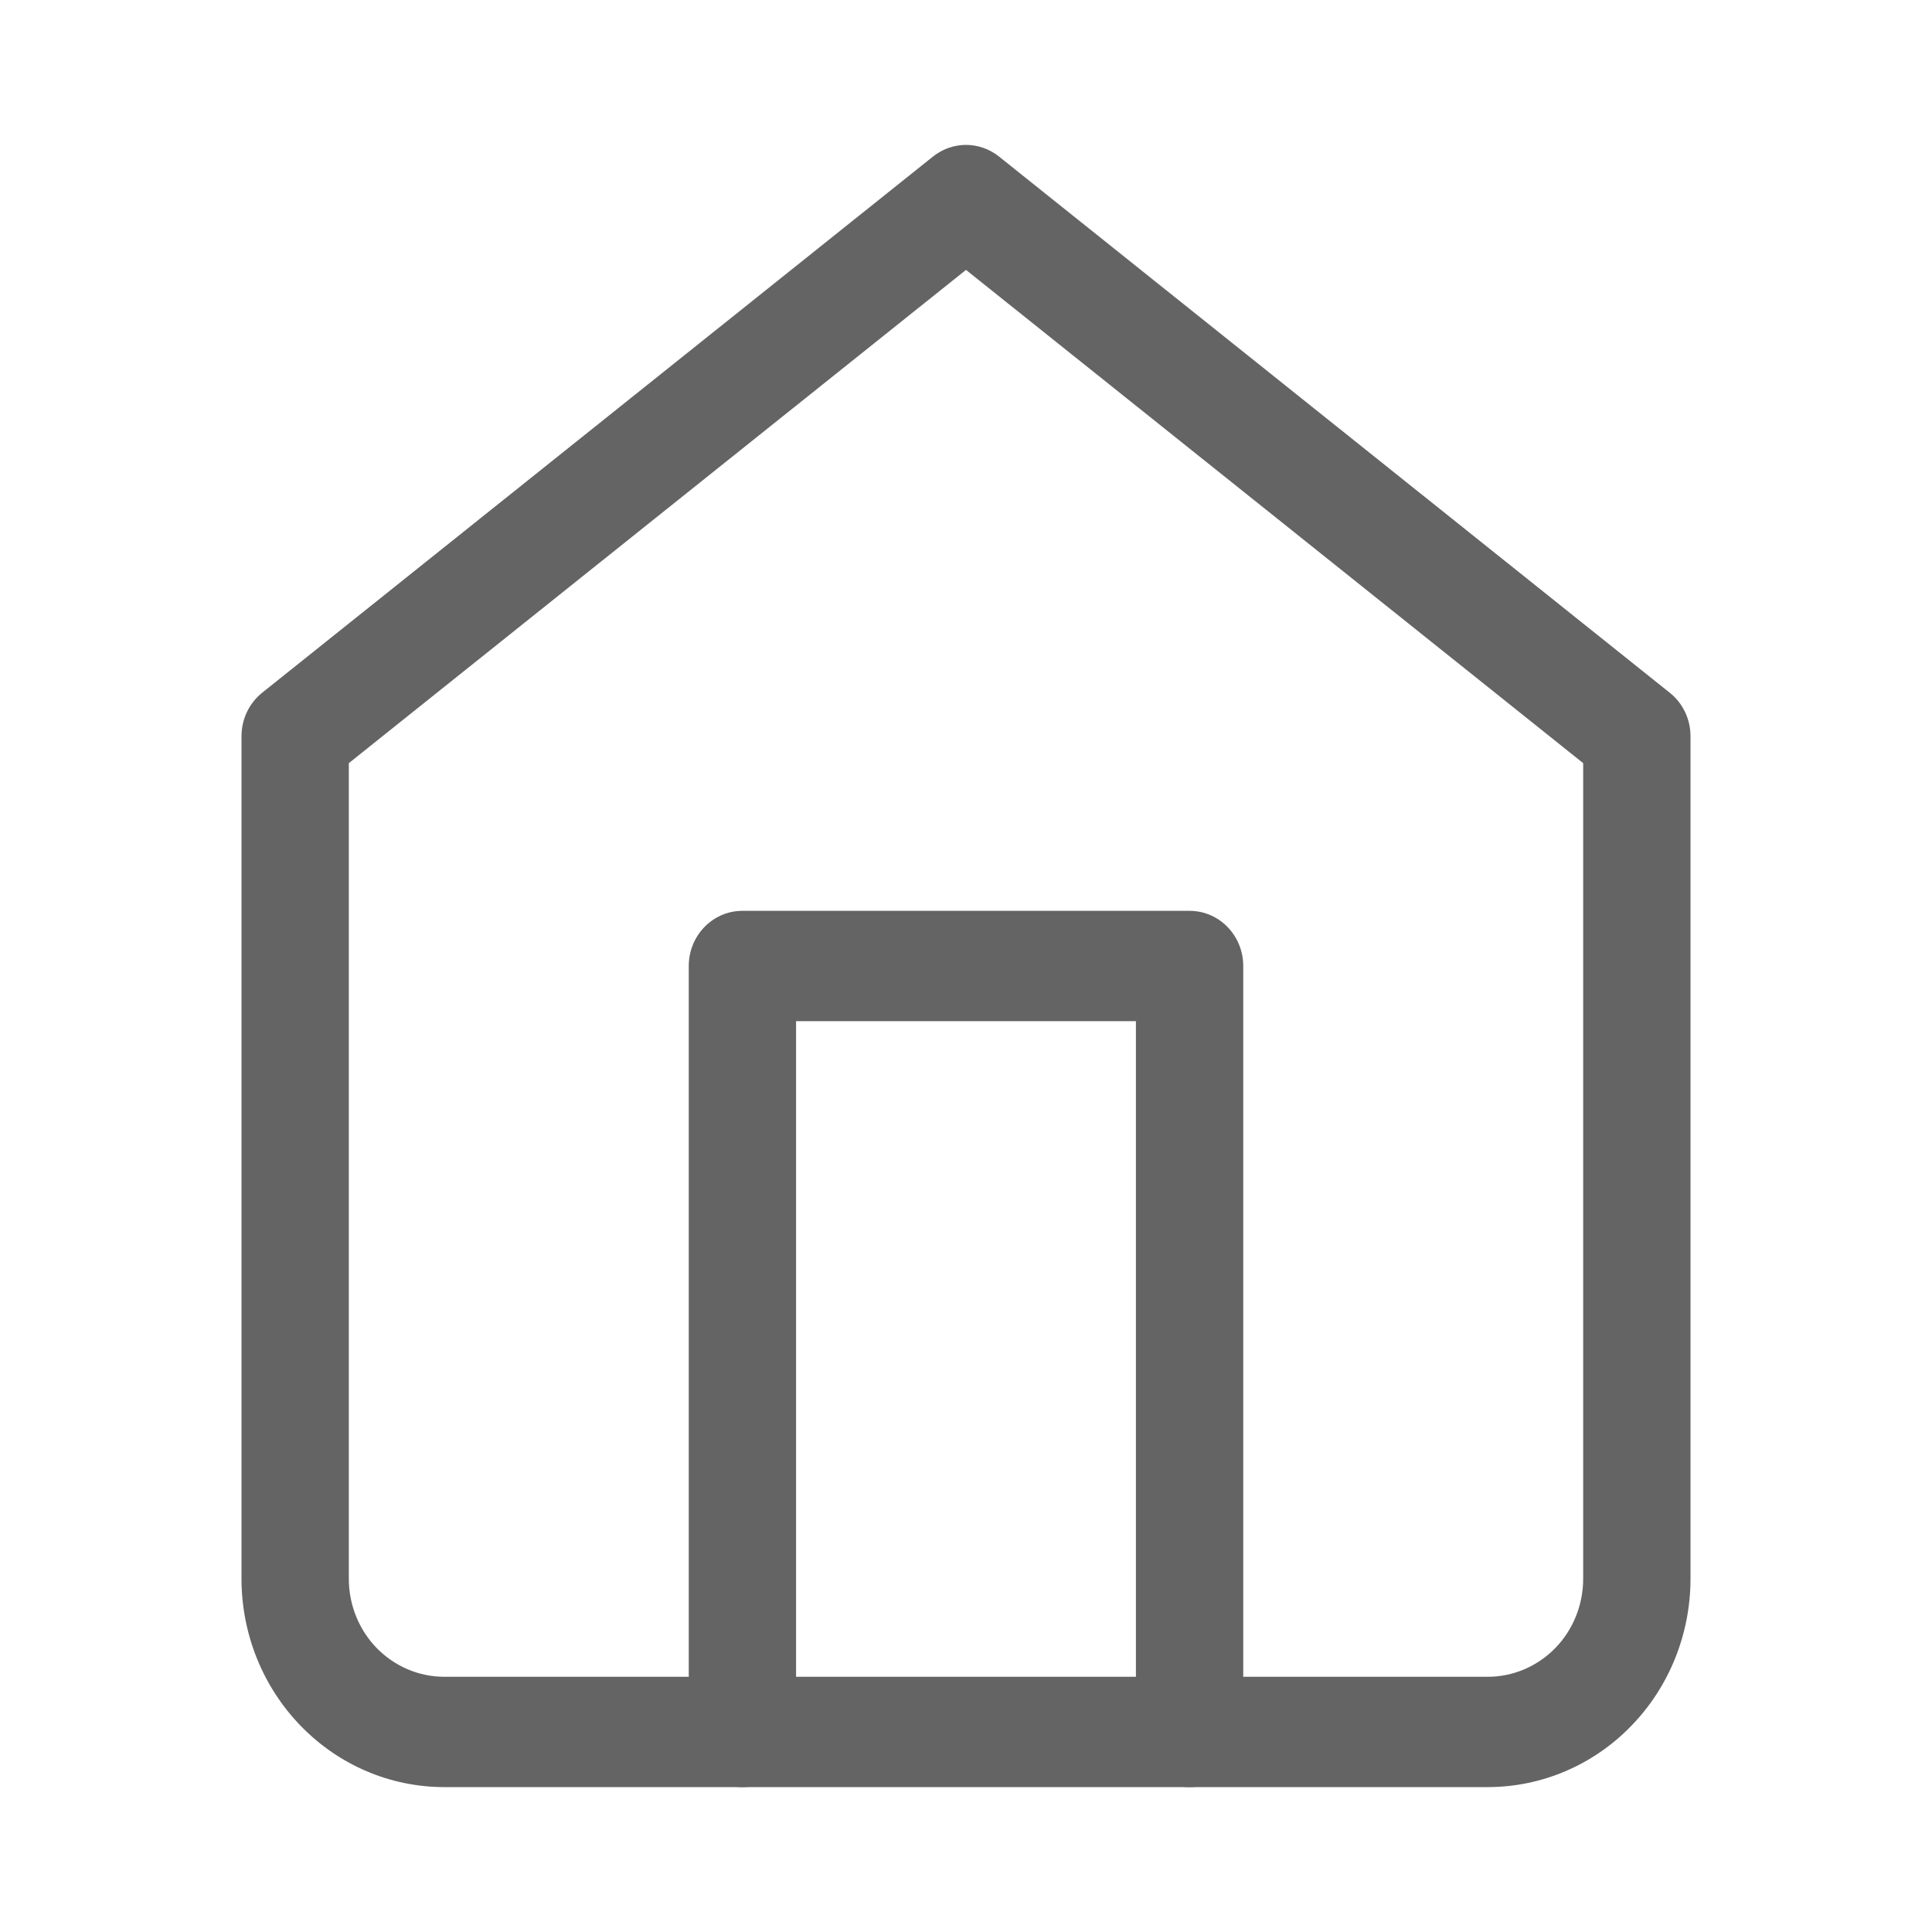 <svg width="20" height="20" viewBox="0 0 20 20" fill="none" xmlns="http://www.w3.org/2000/svg">
<path fill-rule="evenodd" clip-rule="evenodd" d="M9.659 1.62C9.86 1.46 10.14 1.46 10.341 1.62L17.285 7.171C17.421 7.279 17.5 7.445 17.5 7.621V16.343C17.5 16.915 17.279 17.464 16.885 17.868C16.492 18.273 15.958 18.5 15.401 18.5H4.599C4.042 18.5 3.508 18.273 3.115 17.868C2.721 17.464 2.5 16.915 2.5 16.343V7.621C2.5 7.445 2.579 7.279 2.714 7.171L9.659 1.62ZM3.611 7.9V16.343C3.611 16.613 3.715 16.871 3.9 17.061C4.086 17.251 4.337 17.358 4.599 17.358H15.401C15.663 17.358 15.914 17.251 16.1 17.061C16.285 16.871 16.389 16.613 16.389 16.343V7.9L10 2.794L3.611 7.9Z" fill="#646464"/>
<path fill-rule="evenodd" clip-rule="evenodd" d="M7.13 10C7.13 9.685 7.378 9.429 7.685 9.429H12.315C12.622 9.429 12.87 9.685 12.87 10V17.929C12.87 18.244 12.622 18.5 12.315 18.5C12.008 18.5 11.759 18.244 11.759 17.929V10.571H8.241V17.929C8.241 18.244 7.992 18.5 7.685 18.5C7.378 18.5 7.13 18.244 7.13 17.929V10Z" fill="#646464"/>
</svg>
